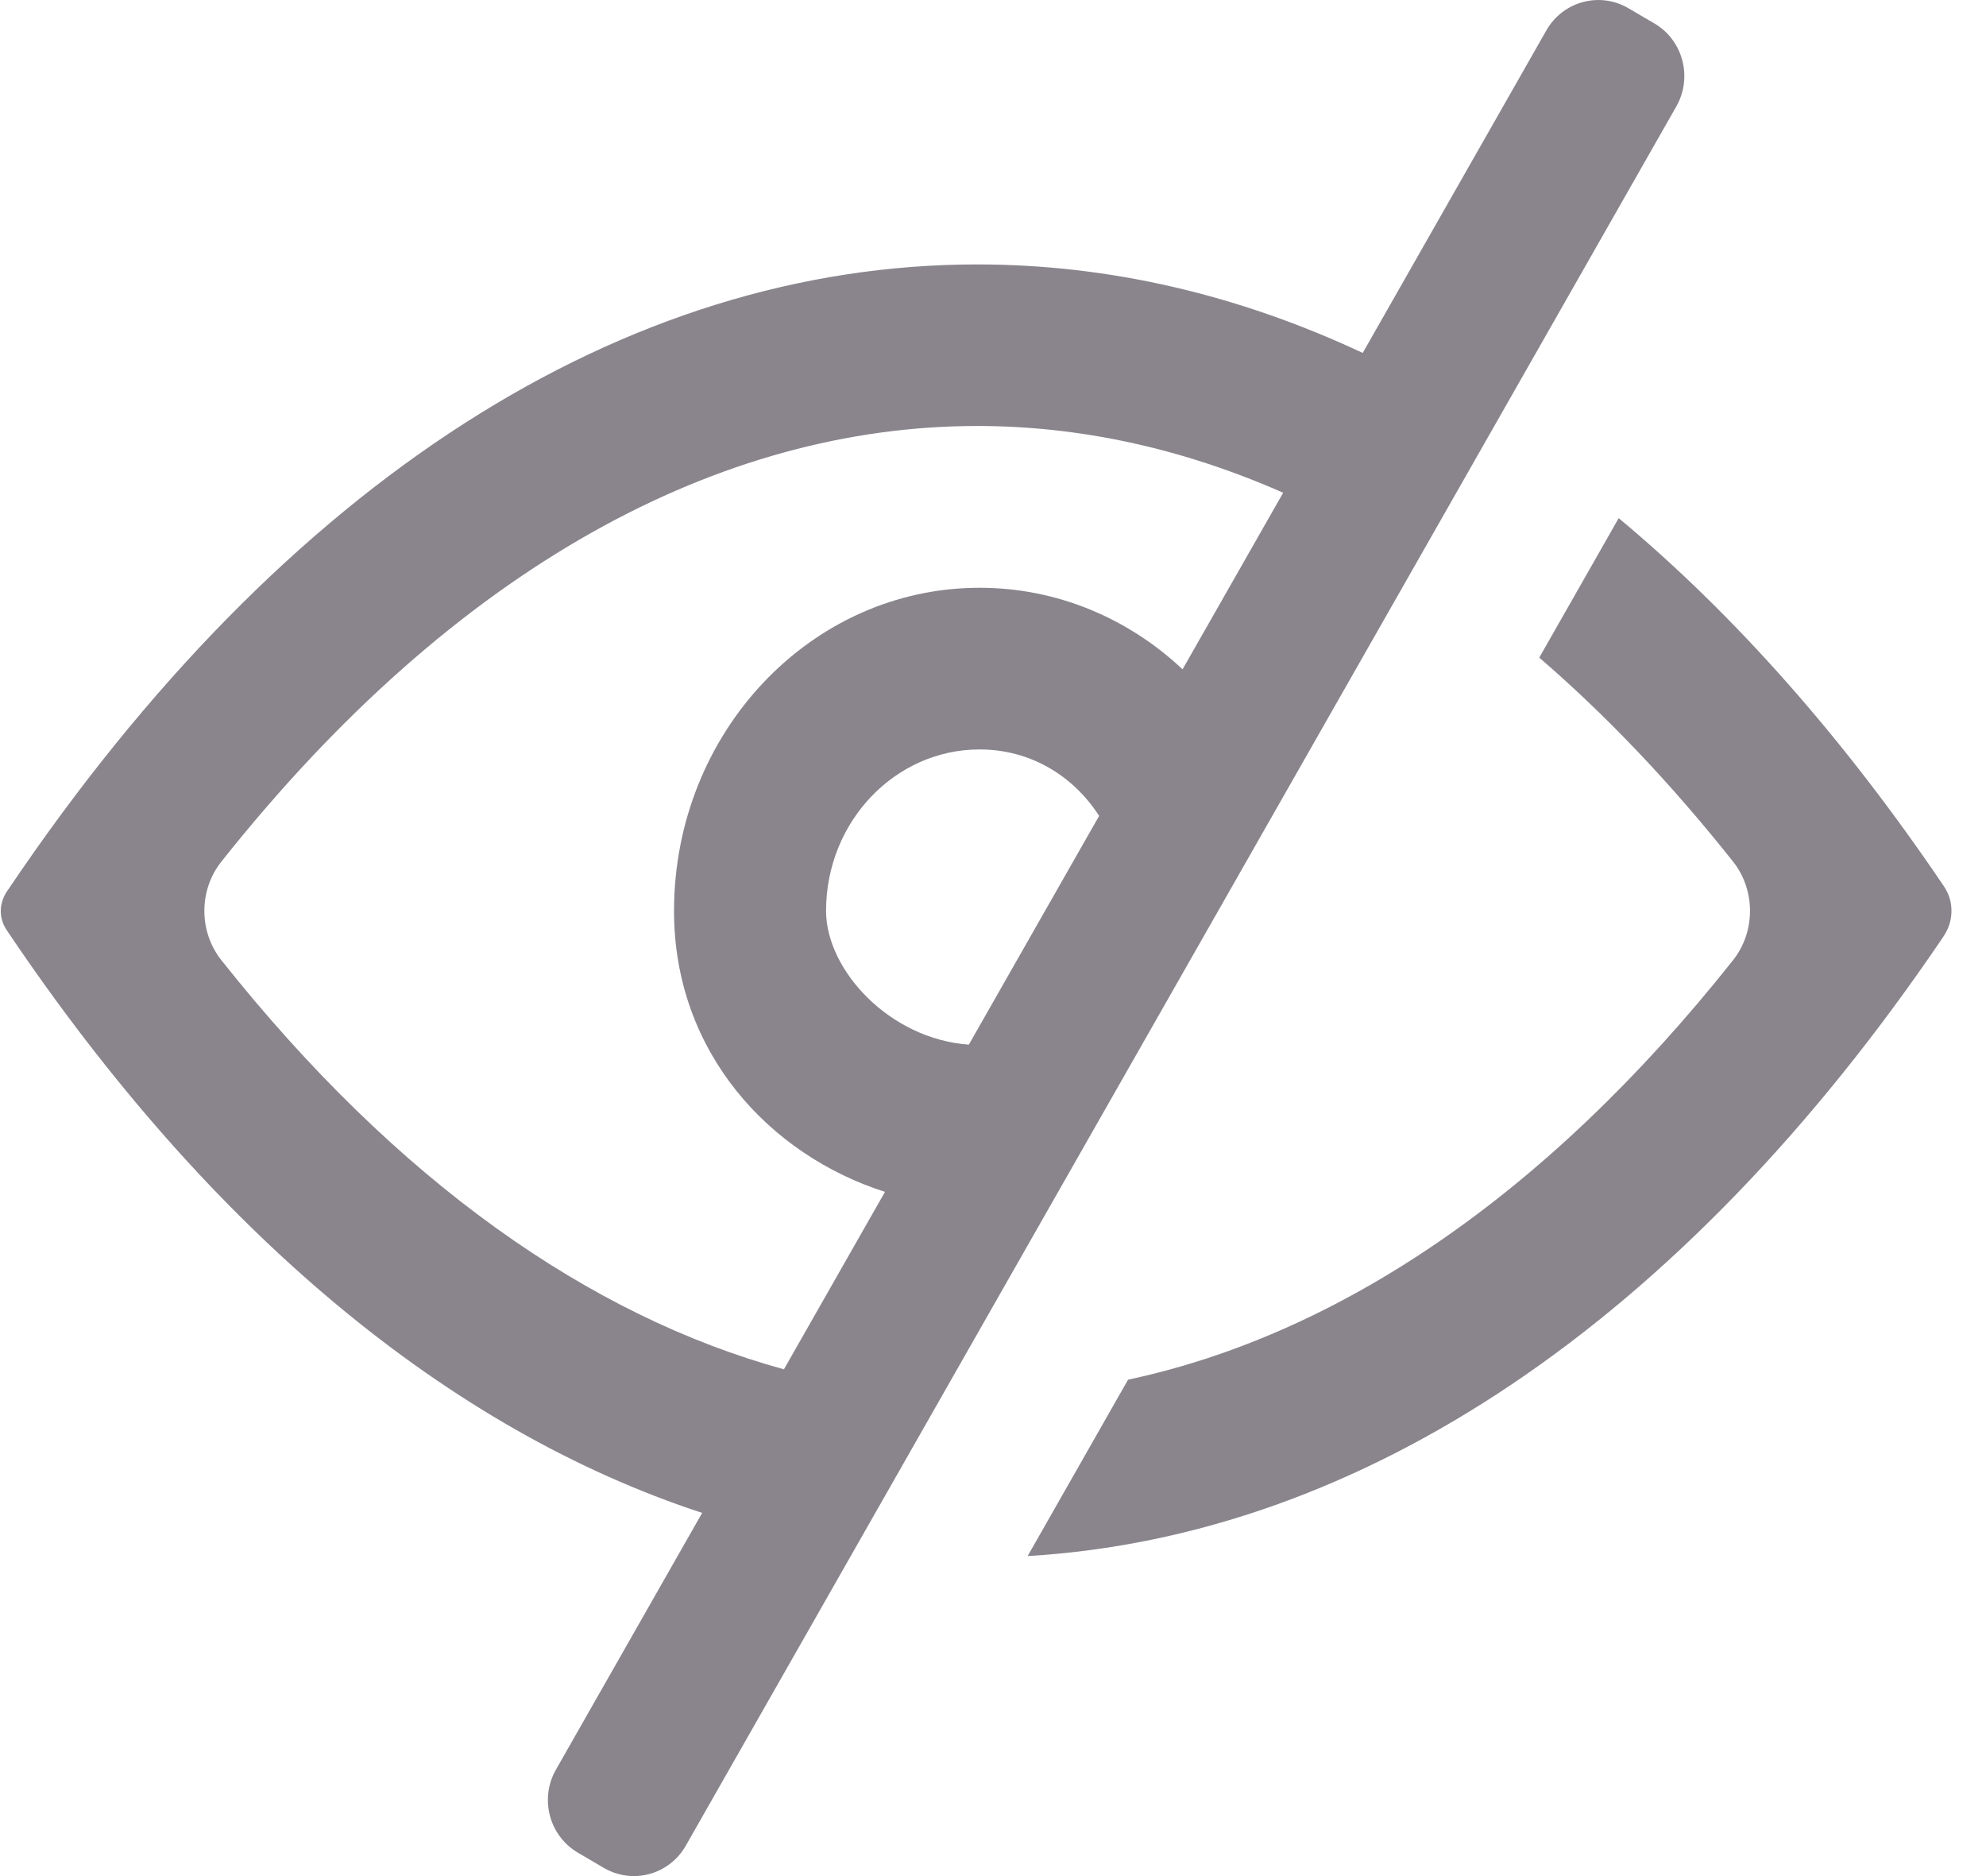 <svg width="18" height="17" viewBox="0 0 18 17" fill="none" xmlns="http://www.w3.org/2000/svg">
<path fill-rule="evenodd" clip-rule="evenodd" d="M14.758 0.074C14.498 -0.078 14.165 0.012 14.015 0.276L12.351 3.198C11.218 2.667 10.044 2.396 8.857 2.396C5.665 2.396 2.578 4.355 0.089 8.039L0.079 8.054L0.07 8.066C-0.013 8.185 -0.015 8.325 0.07 8.442C1.907 11.171 4.071 12.958 6.364 13.709L5.039 16.035C4.888 16.299 4.978 16.636 5.238 16.788L5.473 16.926C5.734 17.078 6.066 16.988 6.216 16.724L15.193 0.965C15.343 0.701 15.254 0.364 14.994 0.212L14.758 0.074ZM11.63 4.465C10.707 4.058 9.776 3.86 8.857 3.86C6.538 3.86 4.138 5.122 2.006 7.808C1.801 8.066 1.801 8.442 2.006 8.7C3.604 10.714 5.353 11.927 7.105 12.408L8.021 10.8C6.974 10.466 6.109 9.534 6.109 8.255C6.109 6.638 7.349 5.326 8.878 5.326C9.584 5.326 10.229 5.605 10.718 6.065L11.63 4.465ZM9.962 7.393C9.726 7.028 9.339 6.791 8.878 6.791C8.113 6.791 7.487 7.445 7.487 8.254C7.487 8.789 8.06 9.414 8.781 9.466L9.962 7.393Z" fill="#8A858D"/>
<path d="M9.314 14.1C12.336 13.922 15.243 11.987 17.61 8.493C17.659 8.42 17.687 8.344 17.687 8.254C17.687 8.168 17.663 8.097 17.616 8.027C16.706 6.682 15.717 5.567 14.671 4.695L13.951 5.959C14.551 6.476 15.139 7.091 15.708 7.808C15.912 8.066 15.912 8.442 15.708 8.7C13.993 10.861 12.104 12.1 10.224 12.502L9.314 14.1Z" fill="#8A858D"/>
</svg>
